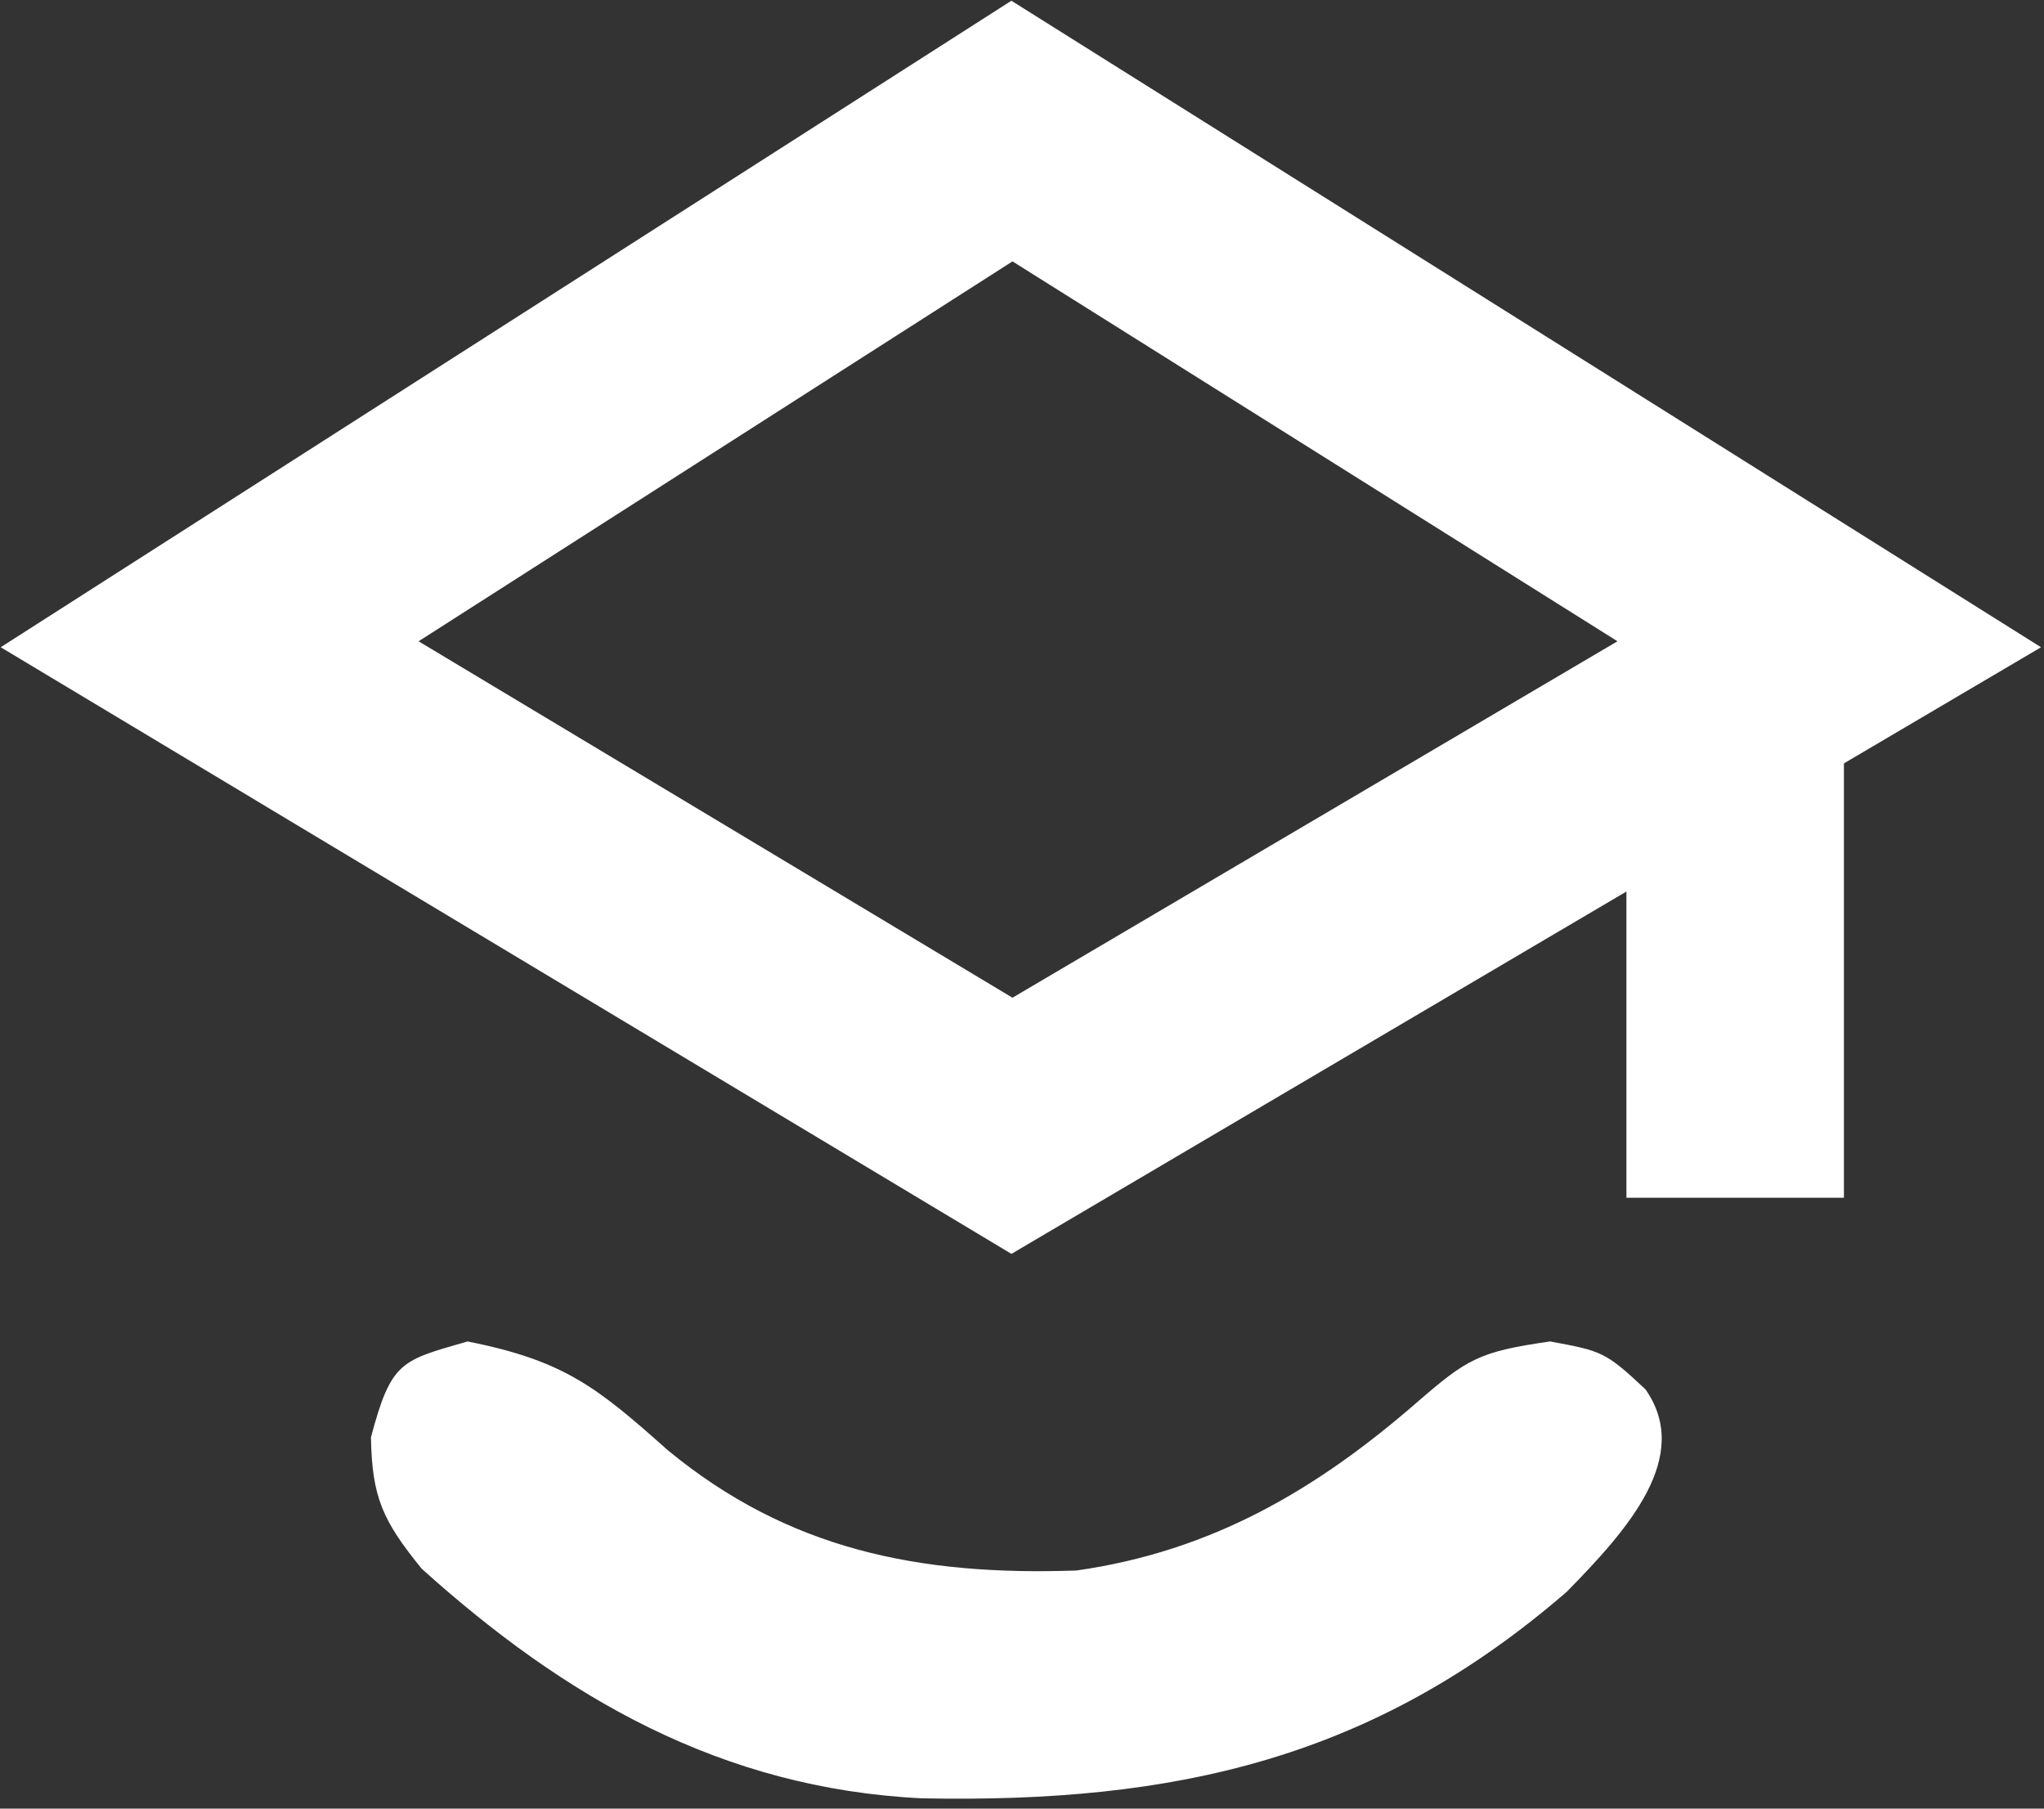 <svg width="78" height="69" viewBox="0 0 78 69" fill="none" xmlns="http://www.w3.org/2000/svg">
<rect x="0" y="0" width="78" height="69" fill="#333333" stroke="none"/>
<path d="M8 24.579L38.616 5L69.805 24.579L38.616 42.95L8 24.579Z" stroke="white" stroke-width="8.4"/>
<path d="M66.215 28.243V45.695" stroke="white" stroke-width="8.3"/>
<path d="M17.841 51.177C21.527 51.908 22.777 52.917 25.485 55.328C30.076 59.113 35.067 60.125 41.074 59.916C46.261 59.182 50.259 56.812 54.064 53.508C55.983 51.844 56.439 51.563 59.155 51.177C61.095 51.542 61.24 51.542 62.792 53.005C64.586 55.565 62.146 58.33 59.785 60.73C52.417 67.102 44.847 68.799 35.174 68.607C27.517 68.23 21.548 64.76 16.093 59.848C14.599 58.014 14.195 57.116 14.156 54.834C14.932 51.908 15.32 51.908 17.841 51.177Z" fill="white"/>
</svg>
